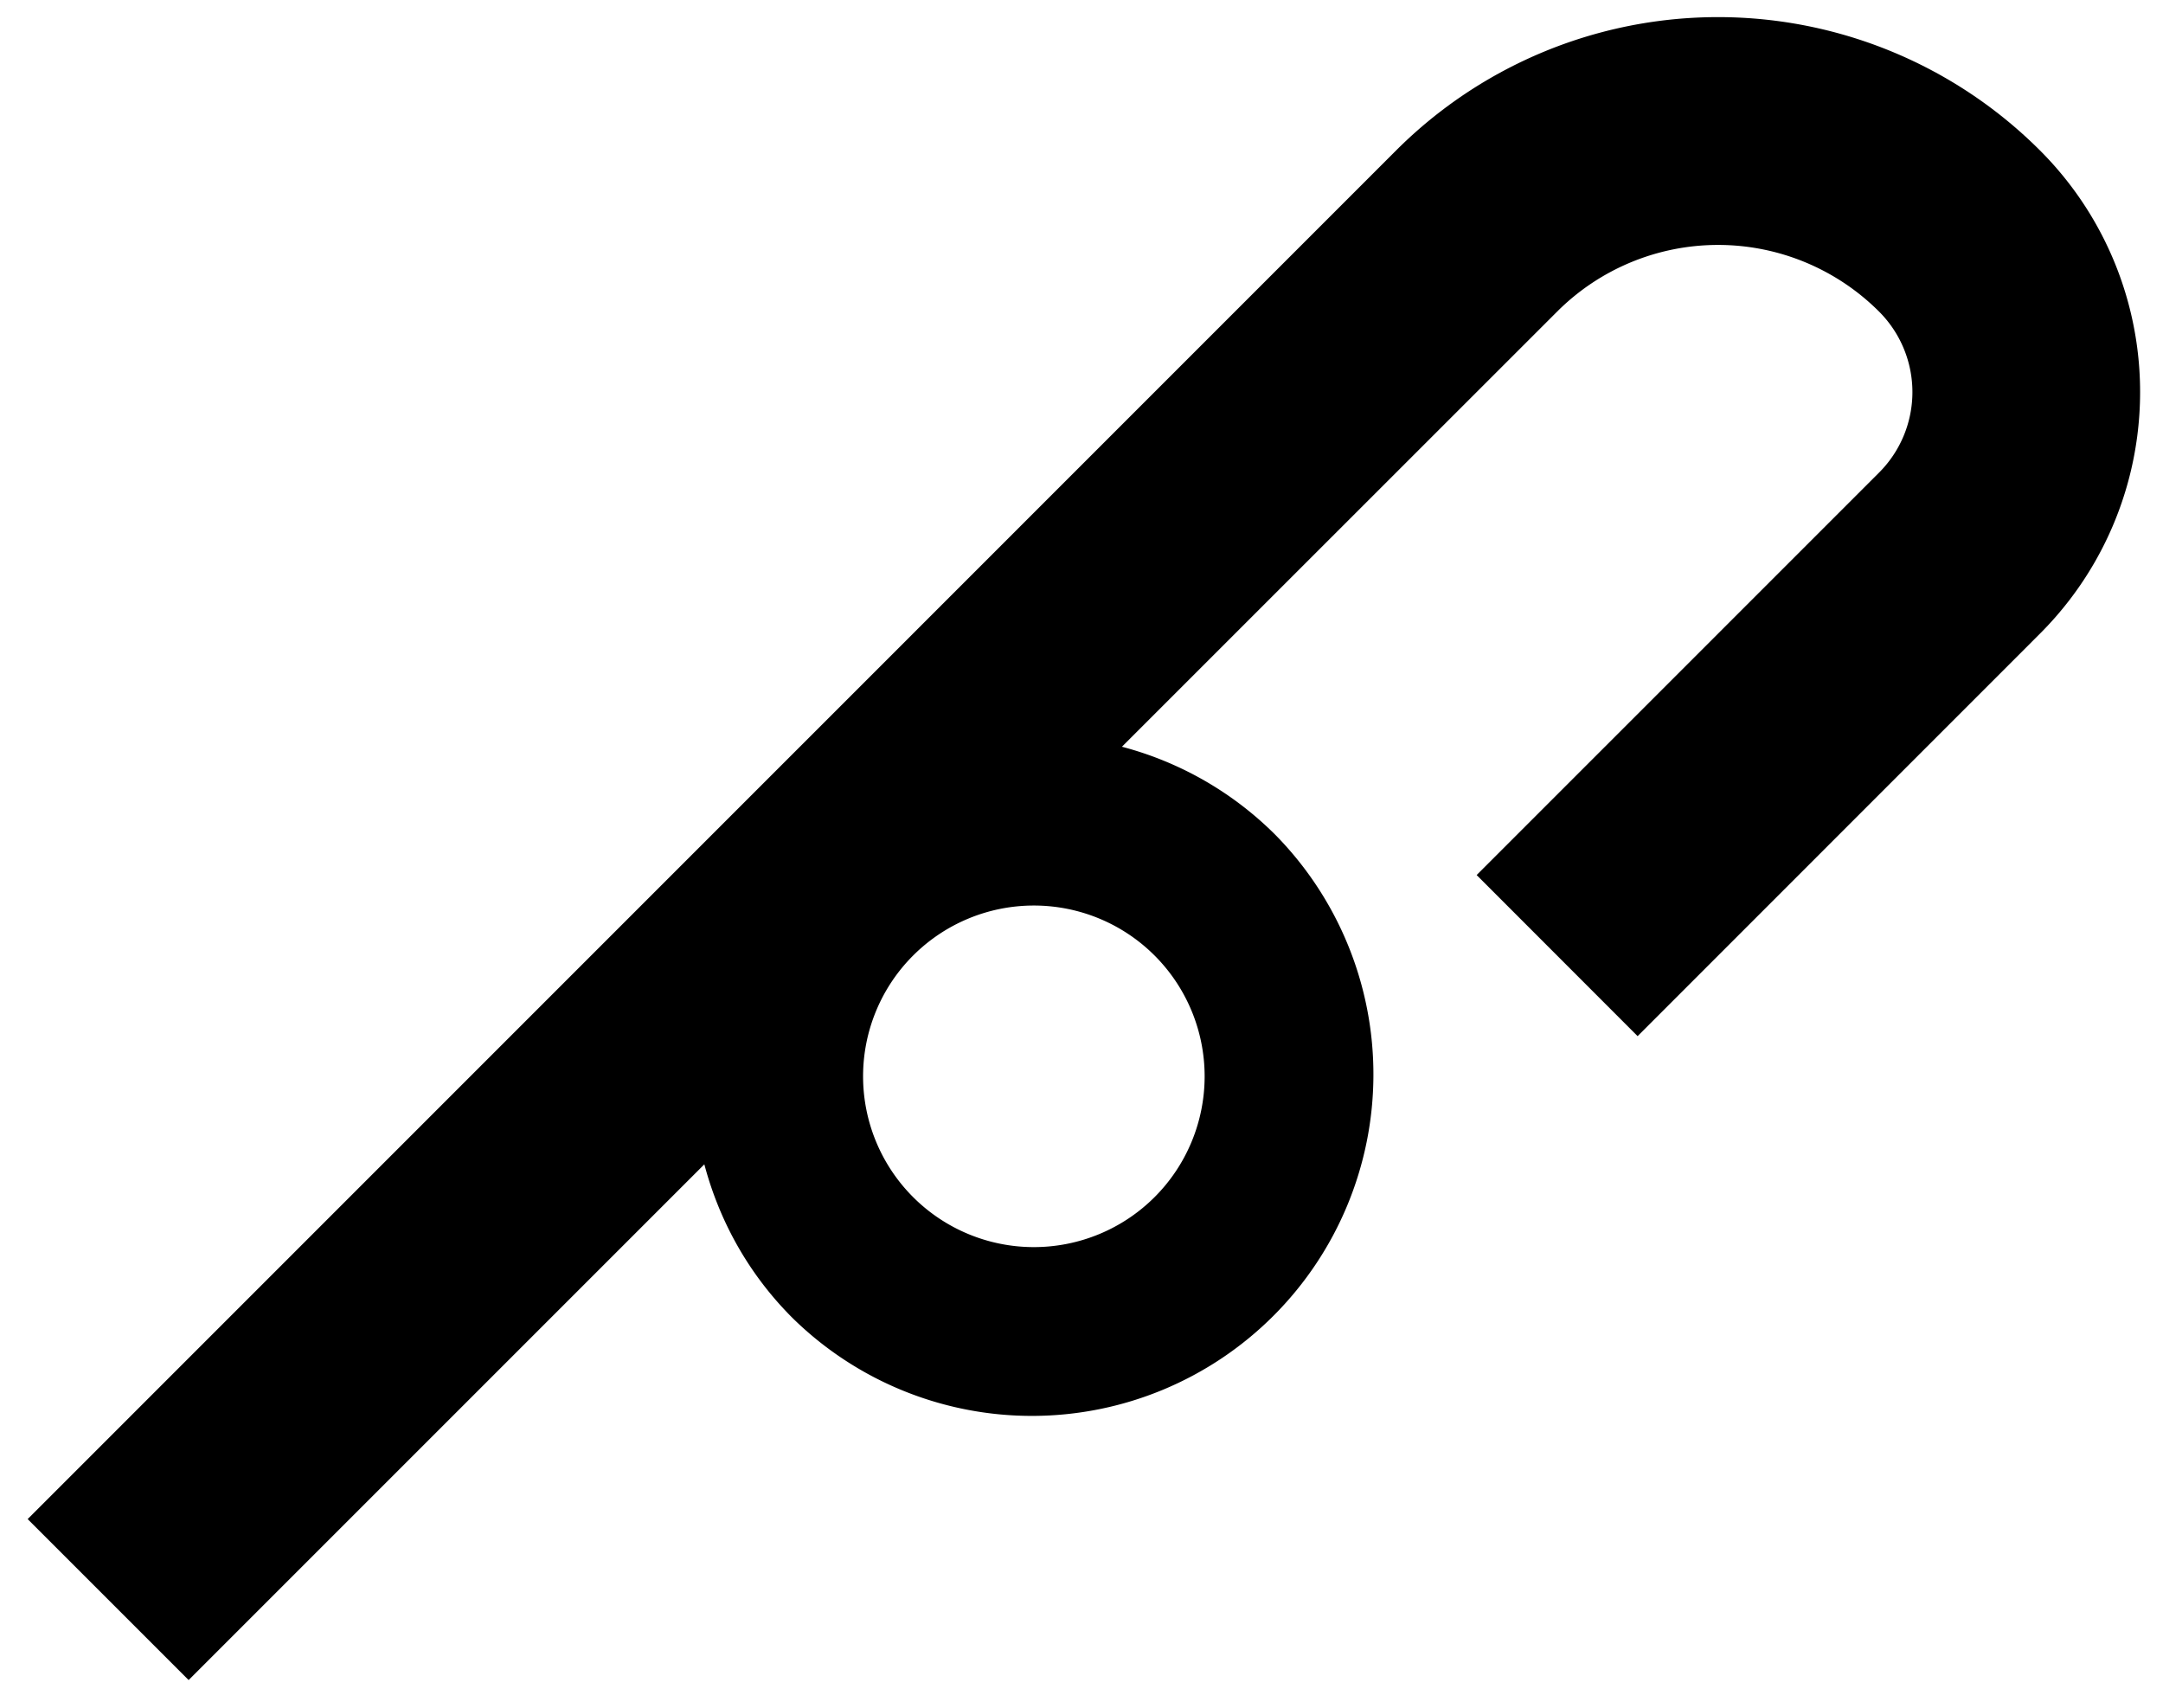 <svg xmlns="http://www.w3.org/2000/svg" version="1.0" width="19" height="15"><path d="M17.92 1.322a4 4 0 0 0-5.657 0L.243 13.343l1.414 1.414 4.53-4.53c.131.494.386.961.773 1.348a3 3 0 0 0 4.243-4.242 2.98 2.98 0 0 0-1.348-.774l3.823-3.822a2 2 0 0 1 2.828 0 1 1 0 0 1 0 1.414l-3.535 3.535 1.414 1.415 3.535-3.536a3 3 0 0 0 0-4.243zm-7.778 7.071a1.5 1.5 0 1 1-2.121 2.122 1.5 1.5 0 0 1 2.121-2.122z"/></svg>